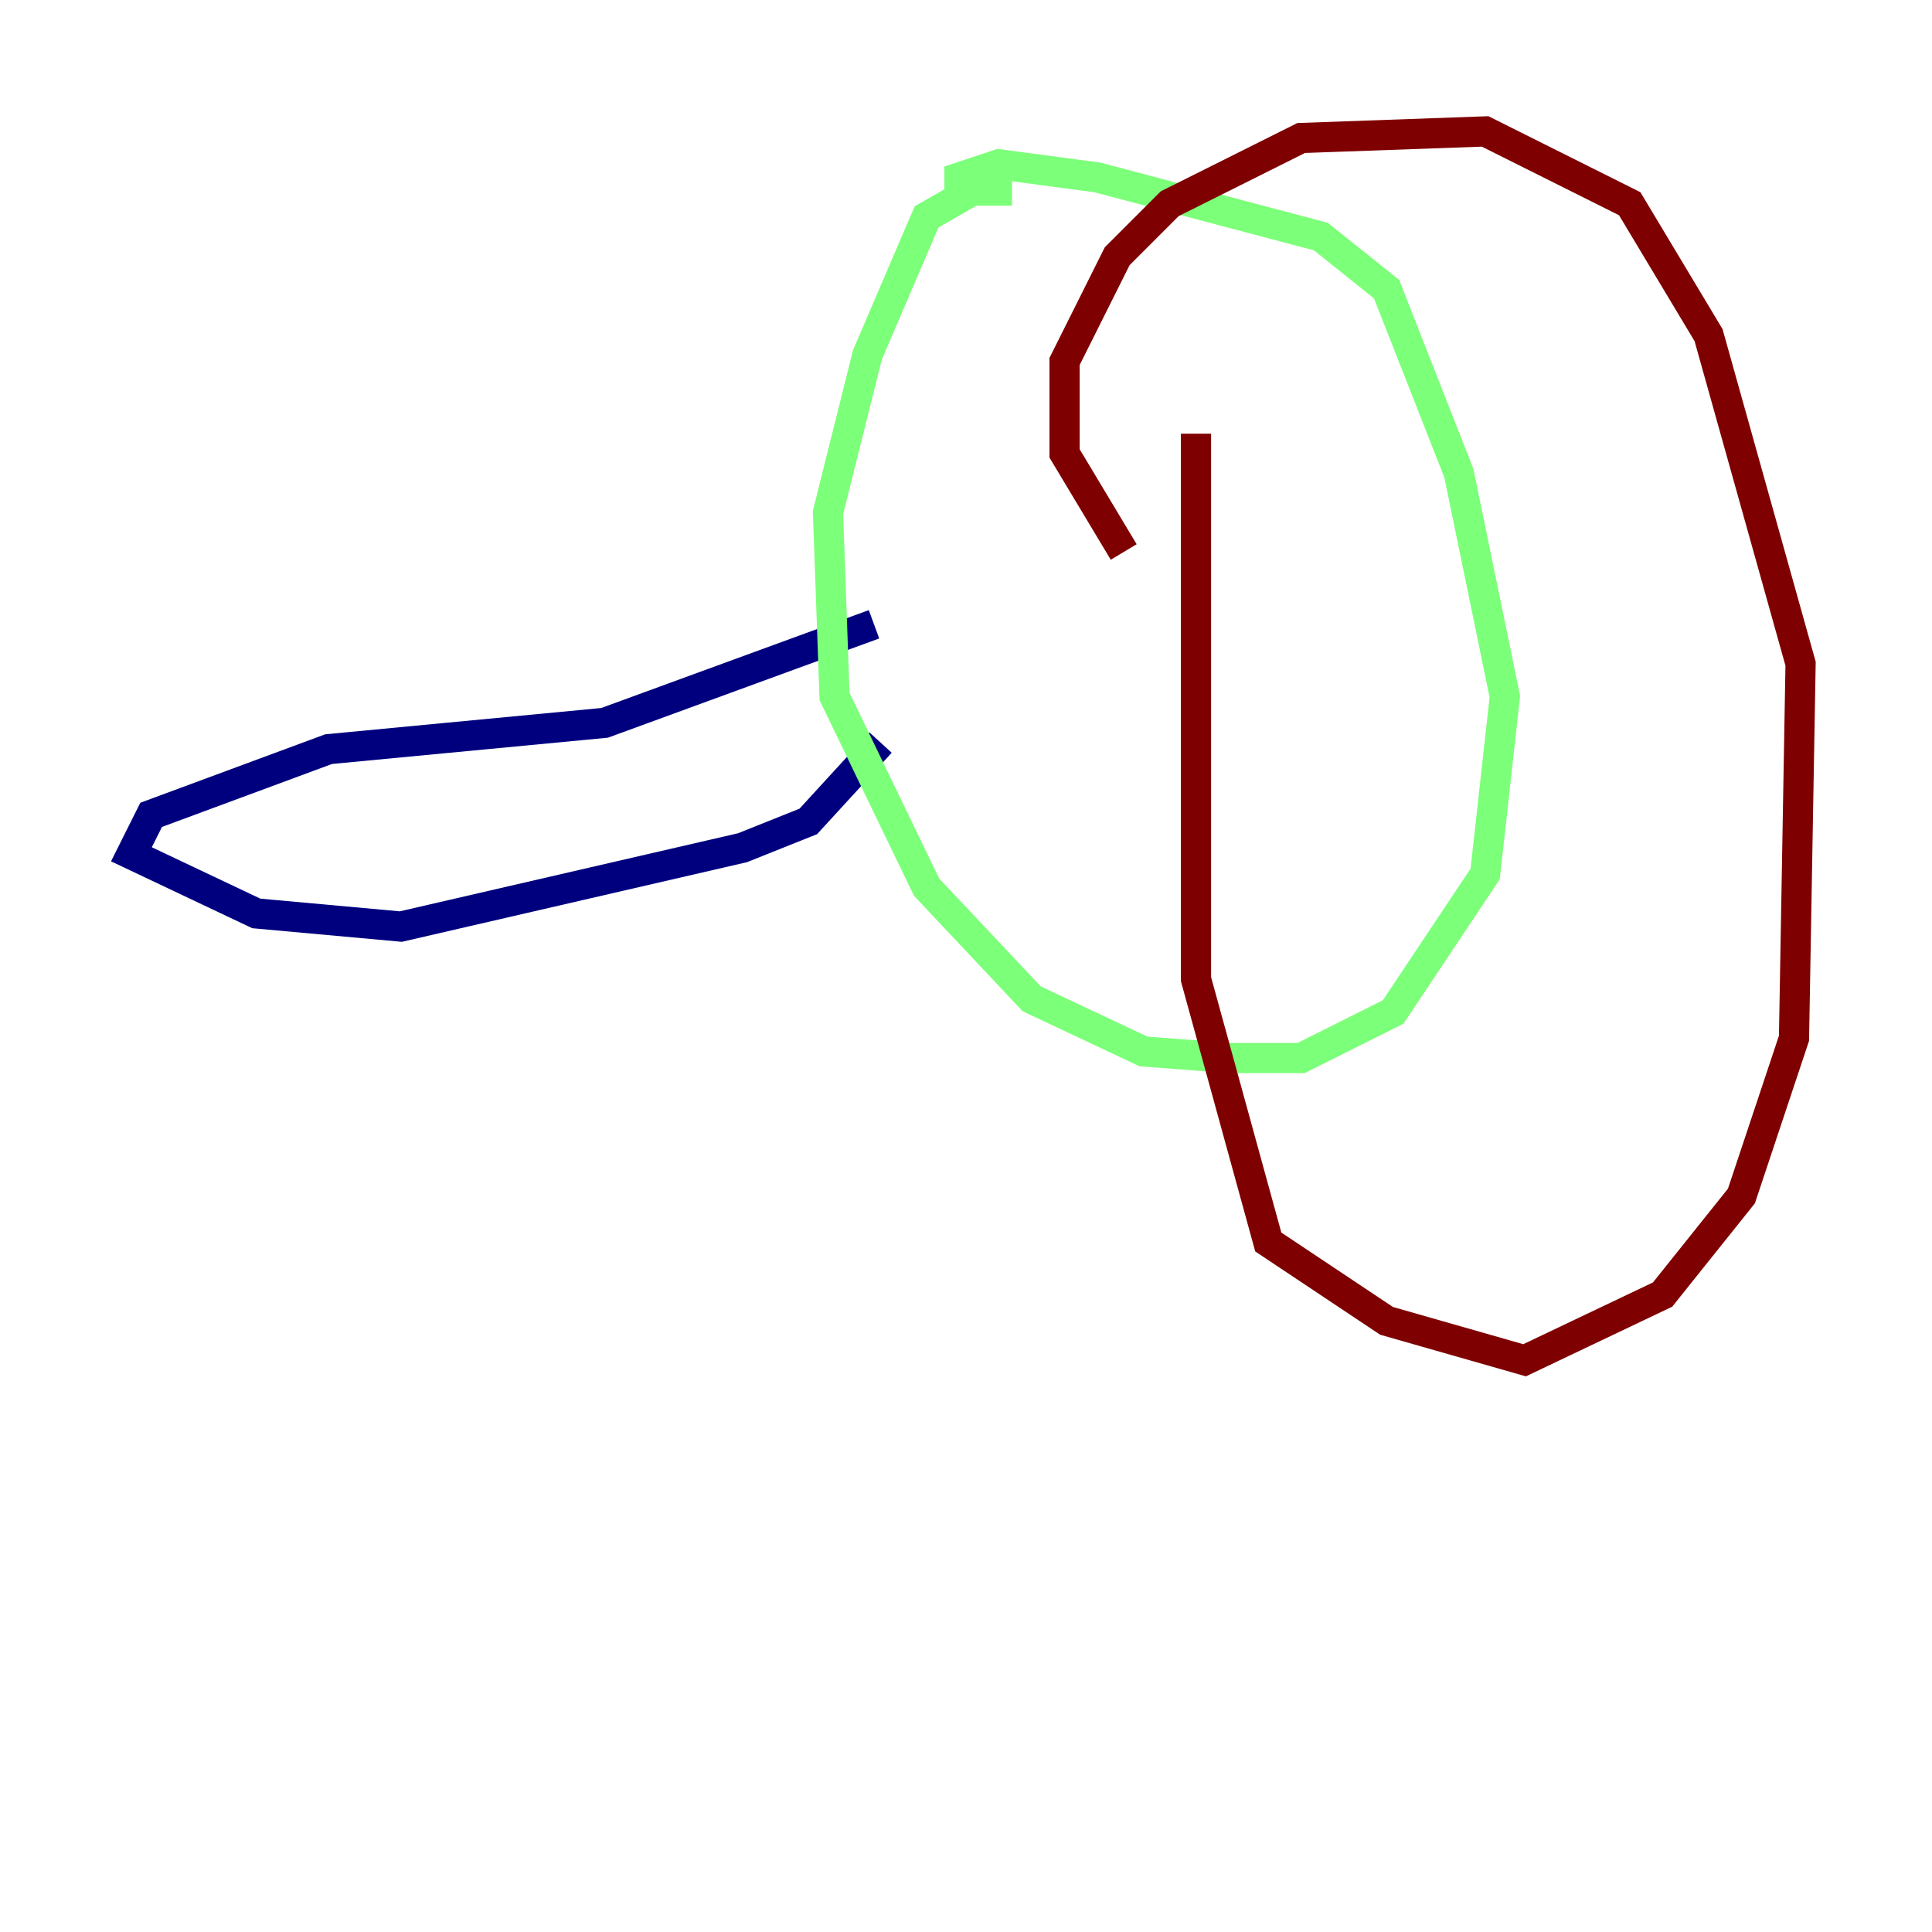 <?xml version="1.0" encoding="utf-8" ?>
<svg baseProfile="tiny" height="128" version="1.2" viewBox="0,0,128,128" width="128" xmlns="http://www.w3.org/2000/svg" xmlns:ev="http://www.w3.org/2001/xml-events" xmlns:xlink="http://www.w3.org/1999/xlink"><defs /><polyline fill="none" points="57.905,41.361 40.054,47.891 21.769,49.633 10.014,53.986 8.707,56.599 16.98,60.517 26.558,61.388 49.197,56.163 53.551,54.422 58.34,49.197" stroke="#00007f" stroke-width="2" /><polyline fill="none" points="67.048,12.626 64.435,12.626 61.388,14.367 57.469,23.51 54.857,33.959 55.292,46.15 61.388,58.776 68.354,66.177 75.755,69.66 81.415,70.095 86.204,70.095 92.299,67.048 98.395,57.905 99.701,46.15 96.653,31.347 91.864,19.157 87.51,15.674 72.707,11.755 66.177,10.884 63.565,11.755 63.565,12.626" stroke="#7cff79" stroke-width="2" /><polyline fill="none" points="74.449,36.571 70.531,30.041 70.531,23.946 74.014,16.98 77.497,13.497 86.204,9.143 98.395,8.707 107.973,13.497 113.197,22.204 119.293,43.973 118.857,68.789 115.374,79.238 110.15,85.769 101.007,90.122 91.864,87.51 84.027,82.286 79.238,64.871 79.238,28.735" stroke="#7f0000" stroke-width="2" /></svg>